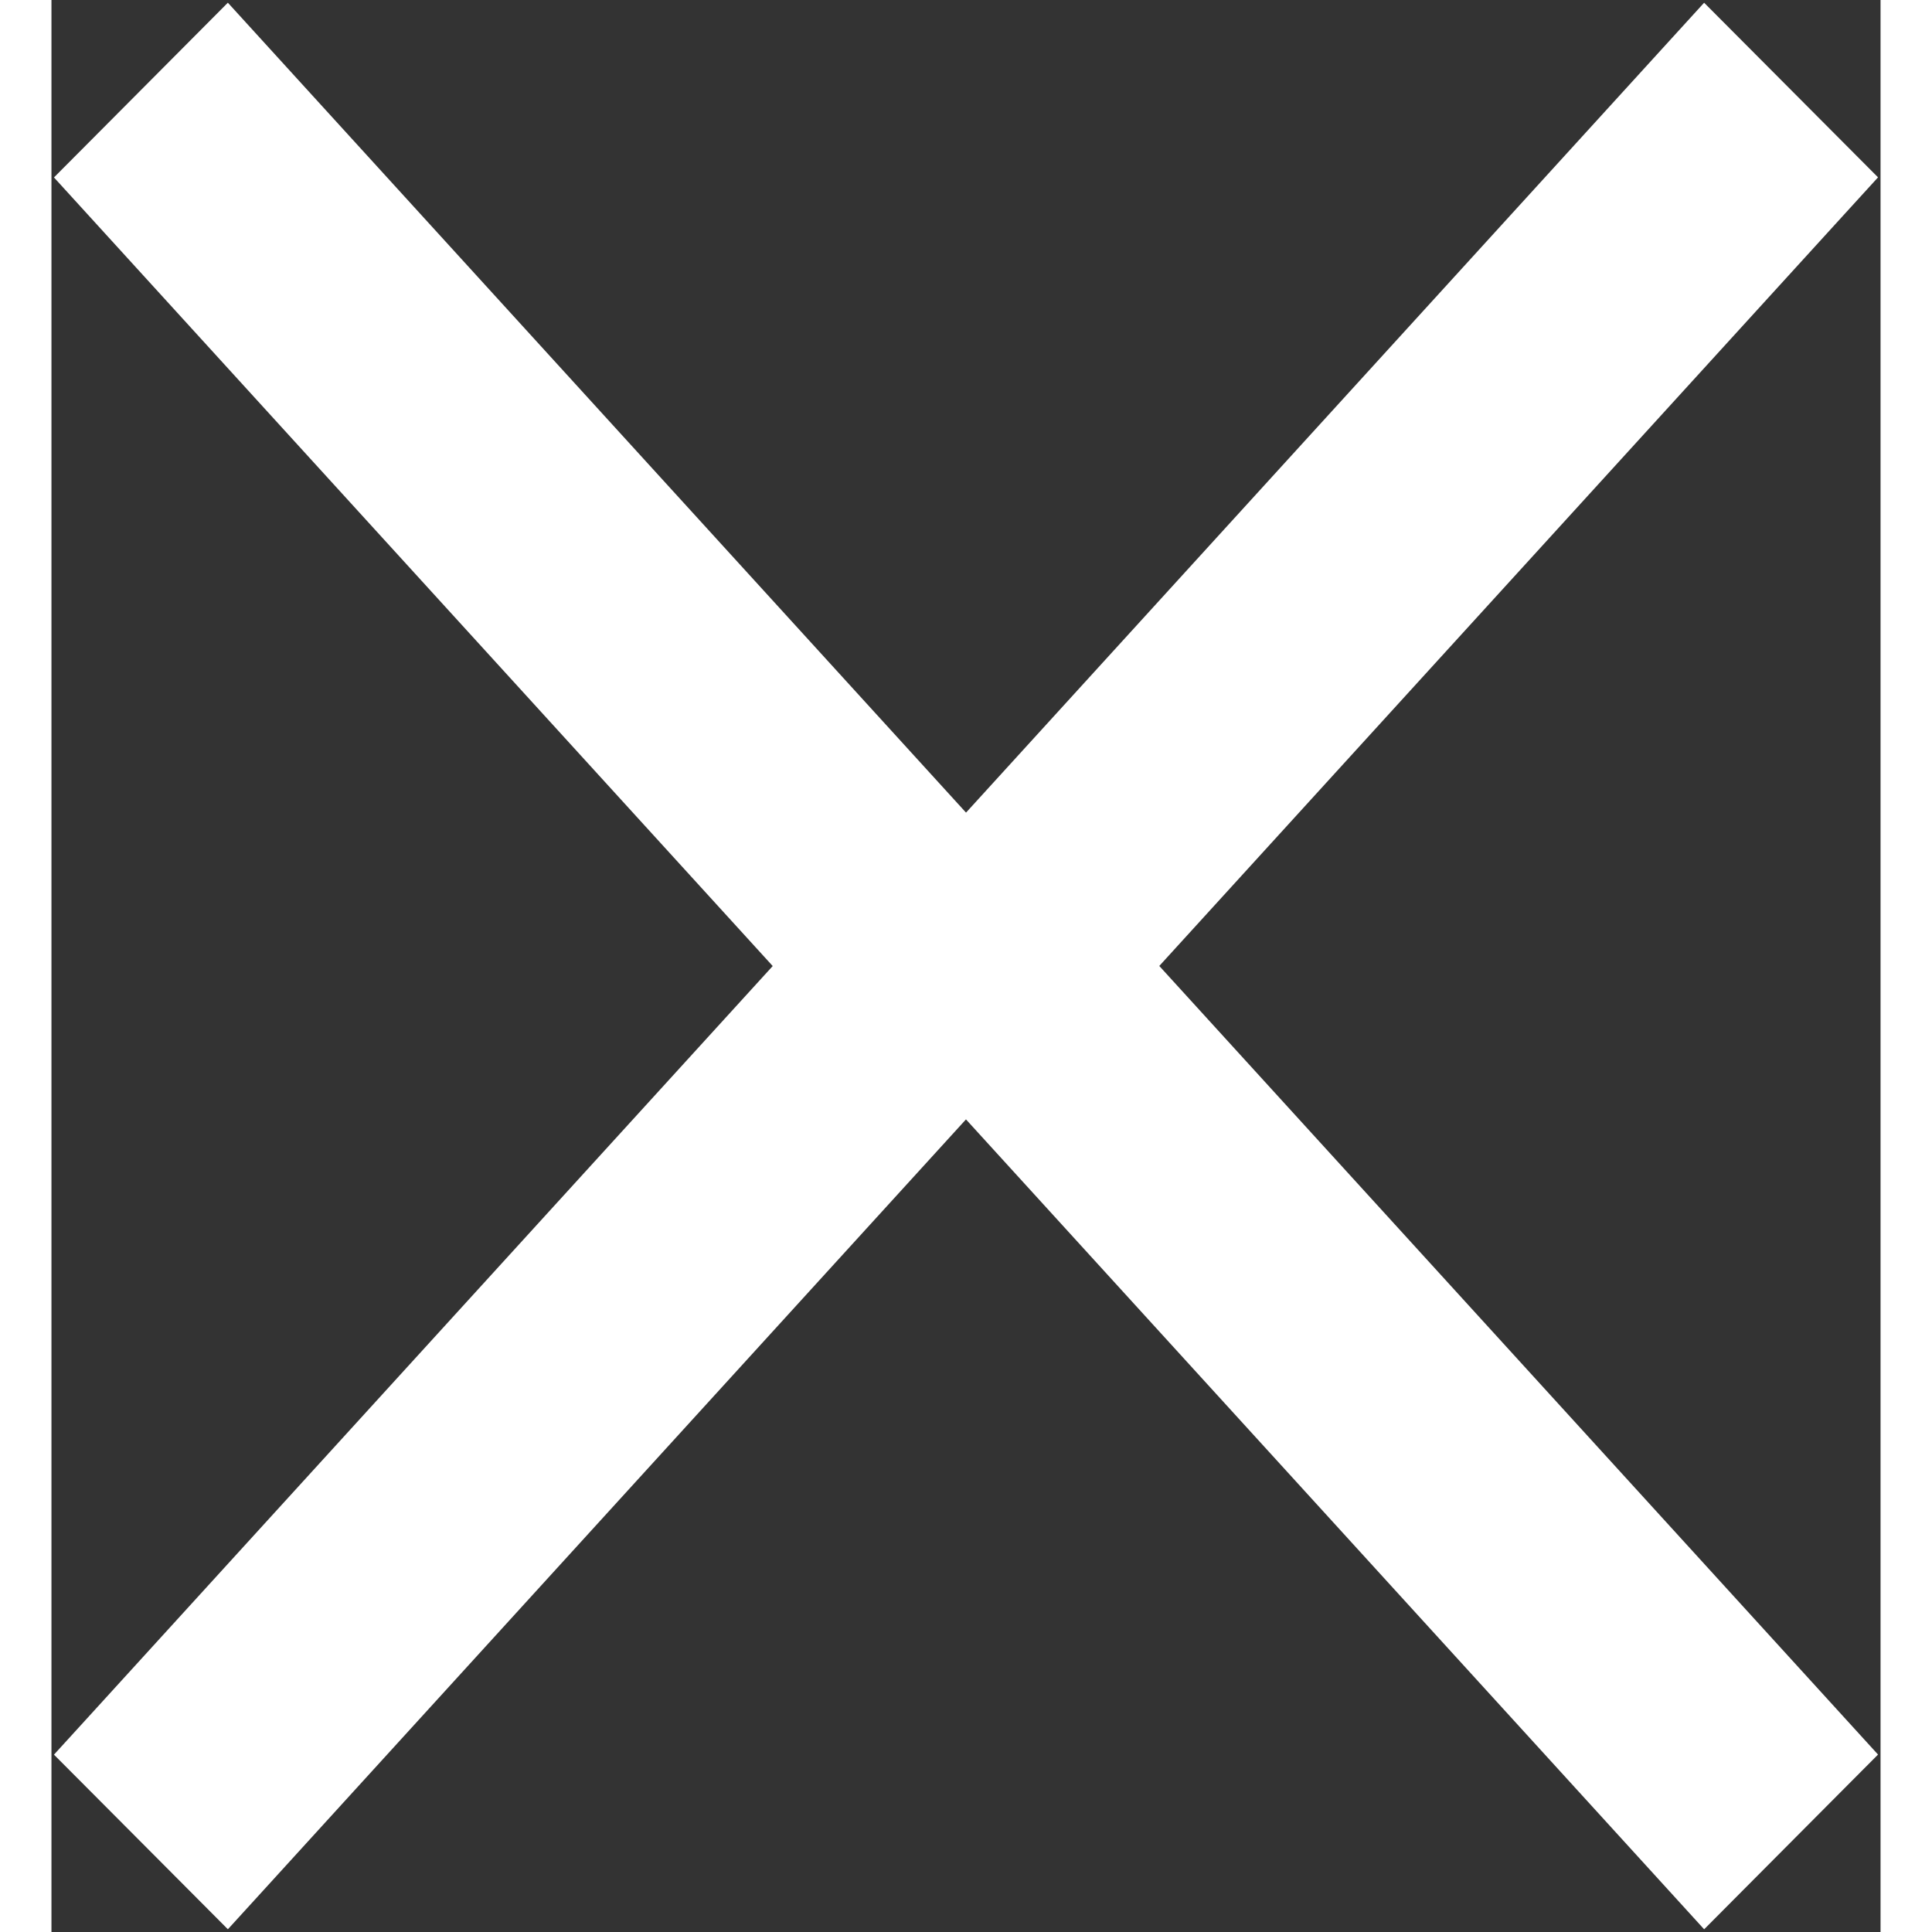 <svg version="1.1" pointer-events="bounding-box" xmlns="http://www.w3.org/2000/svg" x="0px" y="0px" width="20px" height="20px" viewBox="-36.5 91.5 648.5 684.99">
                  <rect x="-36.5" y="91.5" width="648.5" height="684.99" fill="#333333" stroke="none"/>
                  <polygon
                    fill="#FFFFFF"
                    points="356.28,433.98 599.55,167.05 611.11,154.38 599,142.22 562.78,105.85 549.45,92.47 536.72,106.43
                                            287.76,379.61 38.77,106.43 26.04,92.46 12.71,105.86 -23.51,142.26 -35.61,154.41 -24.06,167.08 219.22,434.01 -24.05,700.94
                                            -35.61,713.61 -23.5,725.76 12.72,762.13 26.05,775.52 38.78,761.56 287.74,488.38 536.73,761.56 549.46,775.53 562.79,762.13
                                            599.01,725.73 611.11,713.58 599.56,700.91 "
                  ></polygon>
                </svg>